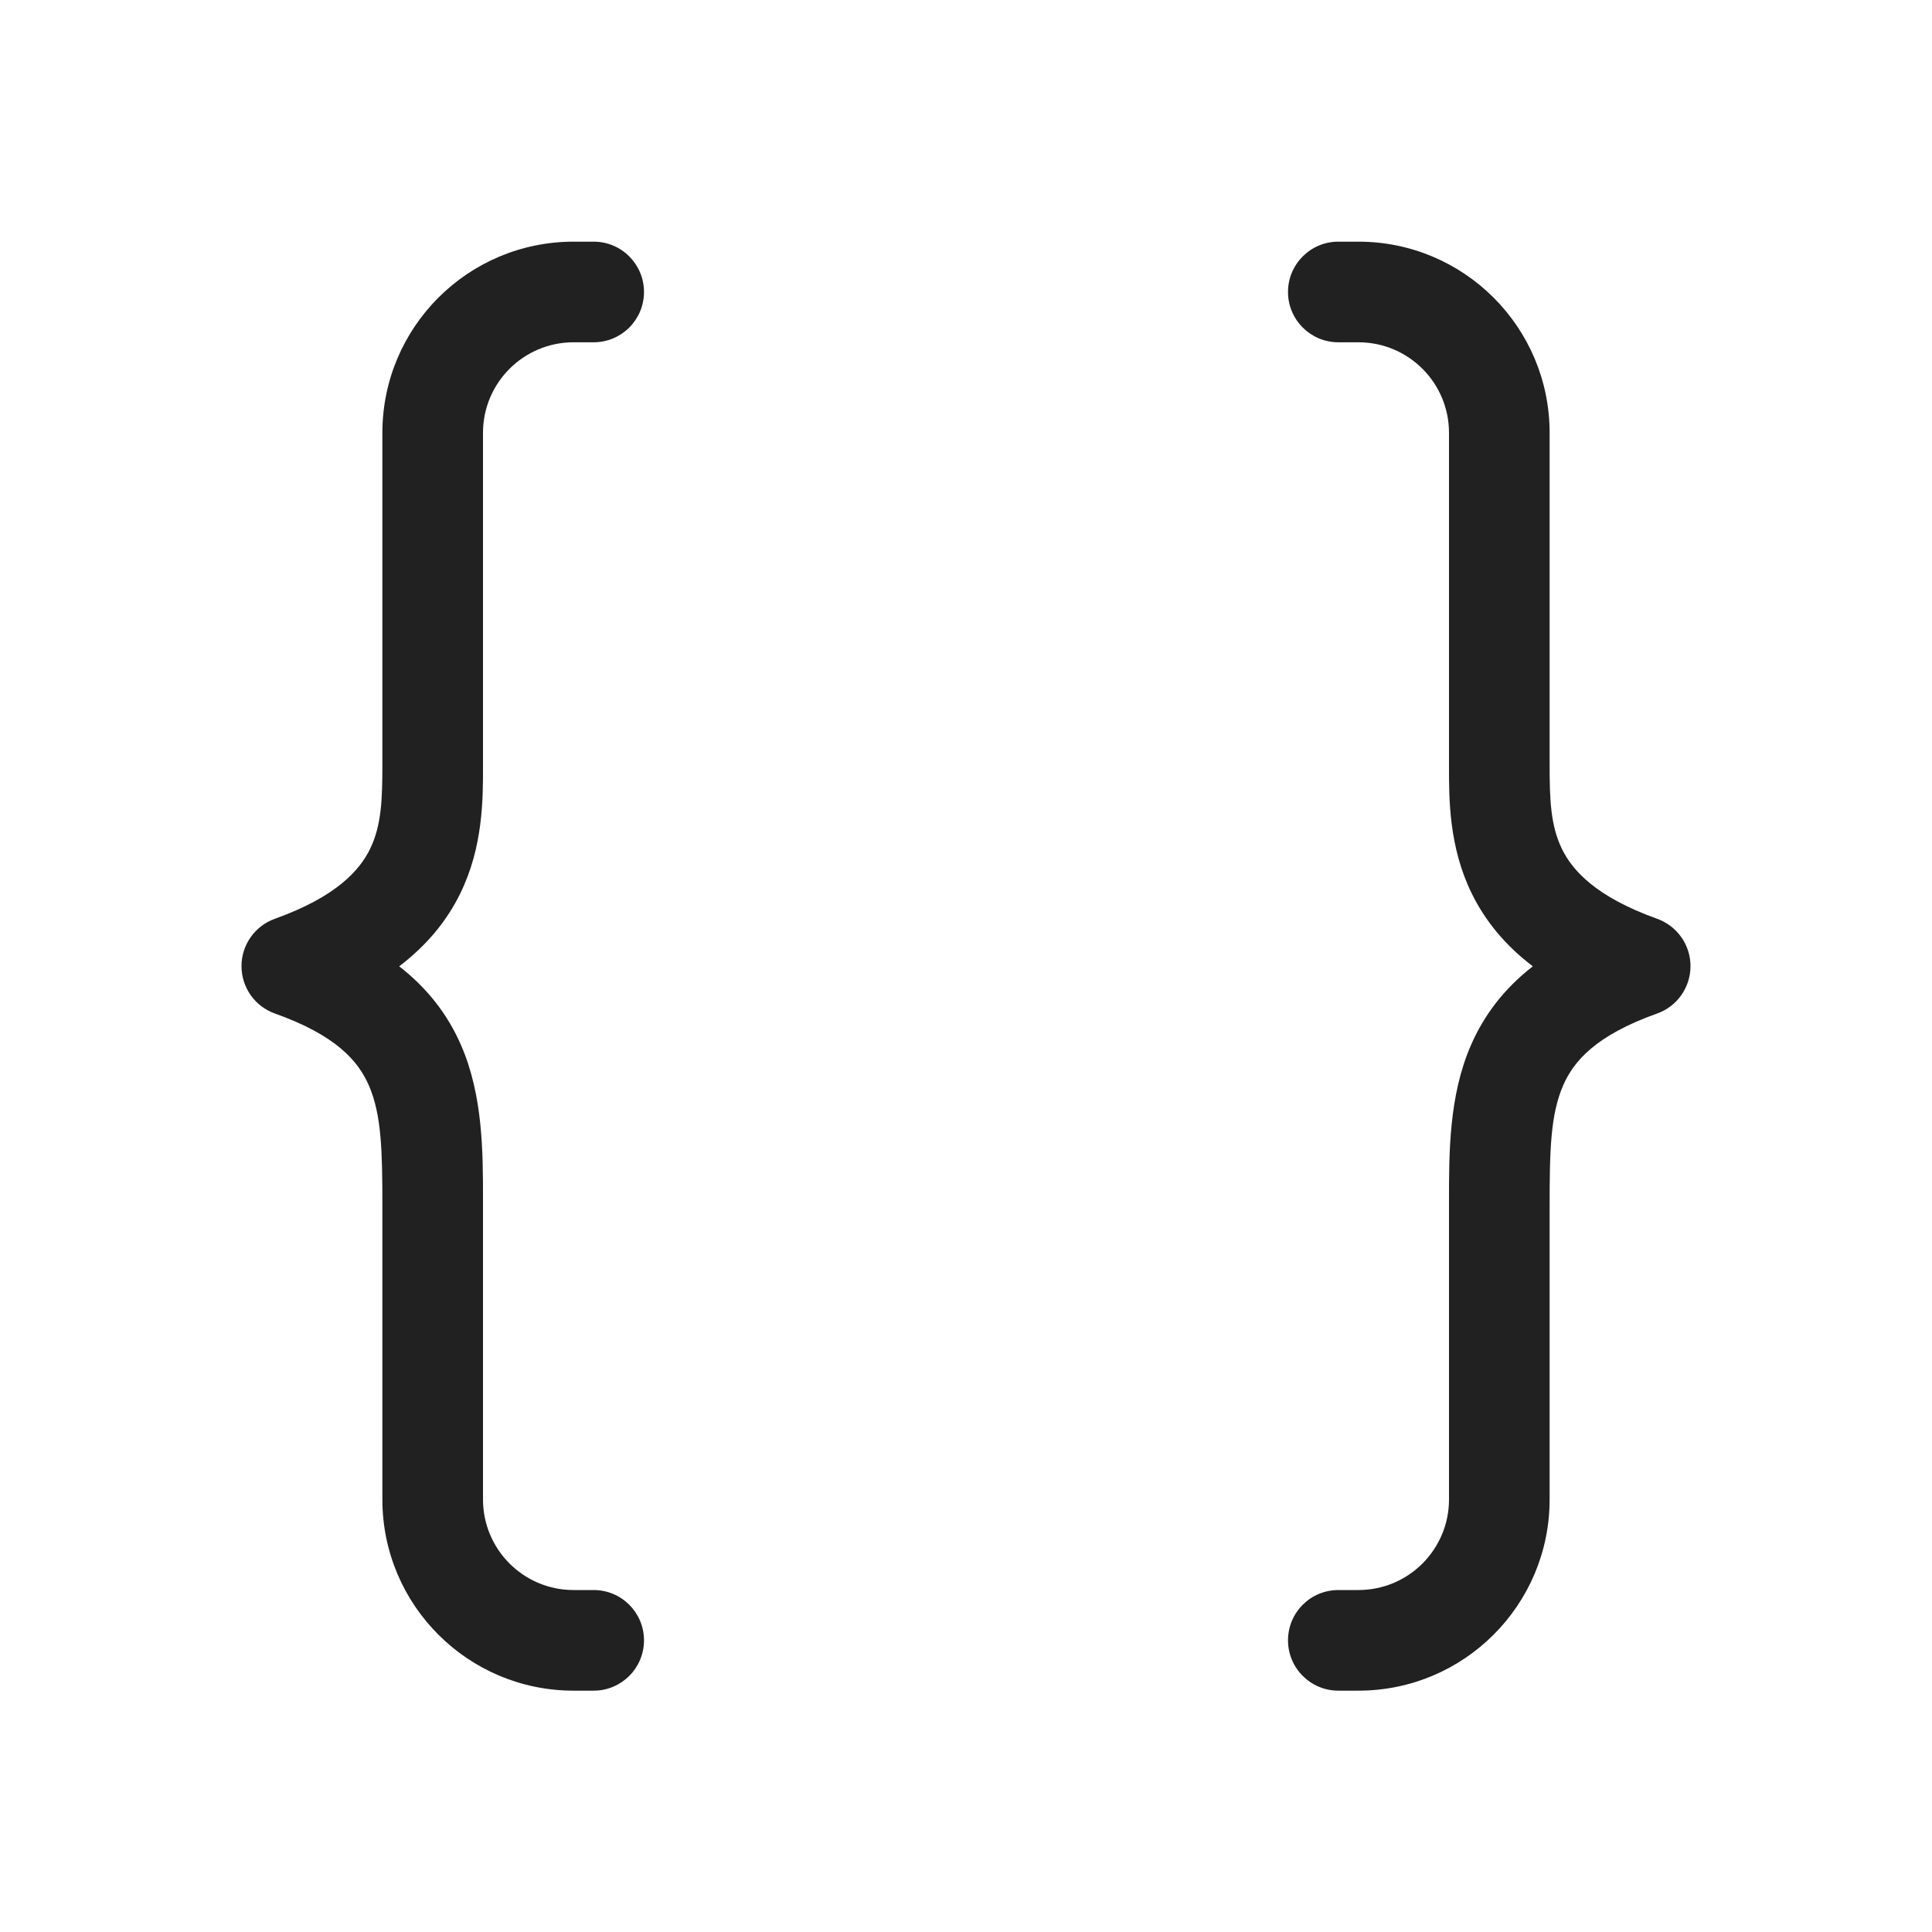 <svg width="48" height="48" viewBox="0 0 48 48" fill="none" xmlns="http://www.w3.org/2000/svg">
<path d="M14.25 6.004C11.627 6.004 9.5 8.131 9.5 10.754V18.979C9.5 19.852 9.481 20.506 9.191 21.098C8.932 21.623 8.358 22.279 6.828 22.827C6.331 23.006 5.999 23.477 6 24.005C6.001 24.534 6.333 25.005 6.831 25.181C8.351 25.722 8.902 26.362 9.166 26.971C9.48 27.696 9.5 28.596 9.5 29.976V37.254C9.5 39.877 11.627 42.004 14.25 42.004H14.75C15.44 42.004 16 41.444 16 40.754C16 40.063 15.44 39.504 14.75 39.504H14.25C13.007 39.504 12 38.496 12 37.254L12 29.852C12.001 28.637 12.001 27.227 11.459 25.977C11.128 25.212 10.625 24.558 9.918 24.008C10.61 23.481 11.103 22.875 11.434 22.2C12.001 21.047 12.001 19.853 12 19.051L12 10.754C12 9.511 13.007 8.504 14.25 8.504H14.75C15.44 8.504 16 7.944 16 7.254C16 6.564 15.44 6.004 14.75 6.004H14.25ZM33.75 6.004C36.373 6.004 38.5 8.131 38.5 10.754V18.979C38.5 19.852 38.519 20.506 38.809 21.098C39.068 21.623 39.642 22.279 41.172 22.827C41.669 23.006 42.001 23.477 42 24.005C41.999 24.534 41.667 25.005 41.169 25.181C39.649 25.722 39.098 26.362 38.834 26.971C38.52 27.696 38.5 28.596 38.5 29.976V37.254C38.5 39.877 36.373 42.004 33.75 42.004H33.25C32.56 42.004 32 41.444 32 40.754C32 40.063 32.56 39.504 33.25 39.504H33.75C34.993 39.504 36 38.496 36 37.254L36 29.852C35.999 28.637 35.999 27.227 36.541 25.977C36.872 25.212 37.375 24.558 38.082 24.008C37.39 23.481 36.897 22.875 36.566 22.2C35.999 21.047 35.999 19.853 36 19.051L36 10.754C36 9.511 34.993 8.504 33.75 8.504H33.25C32.56 8.504 32 7.944 32 7.254C32 6.564 32.56 6.004 33.25 6.004H33.75Z" fill="#212121"/>
</svg>
